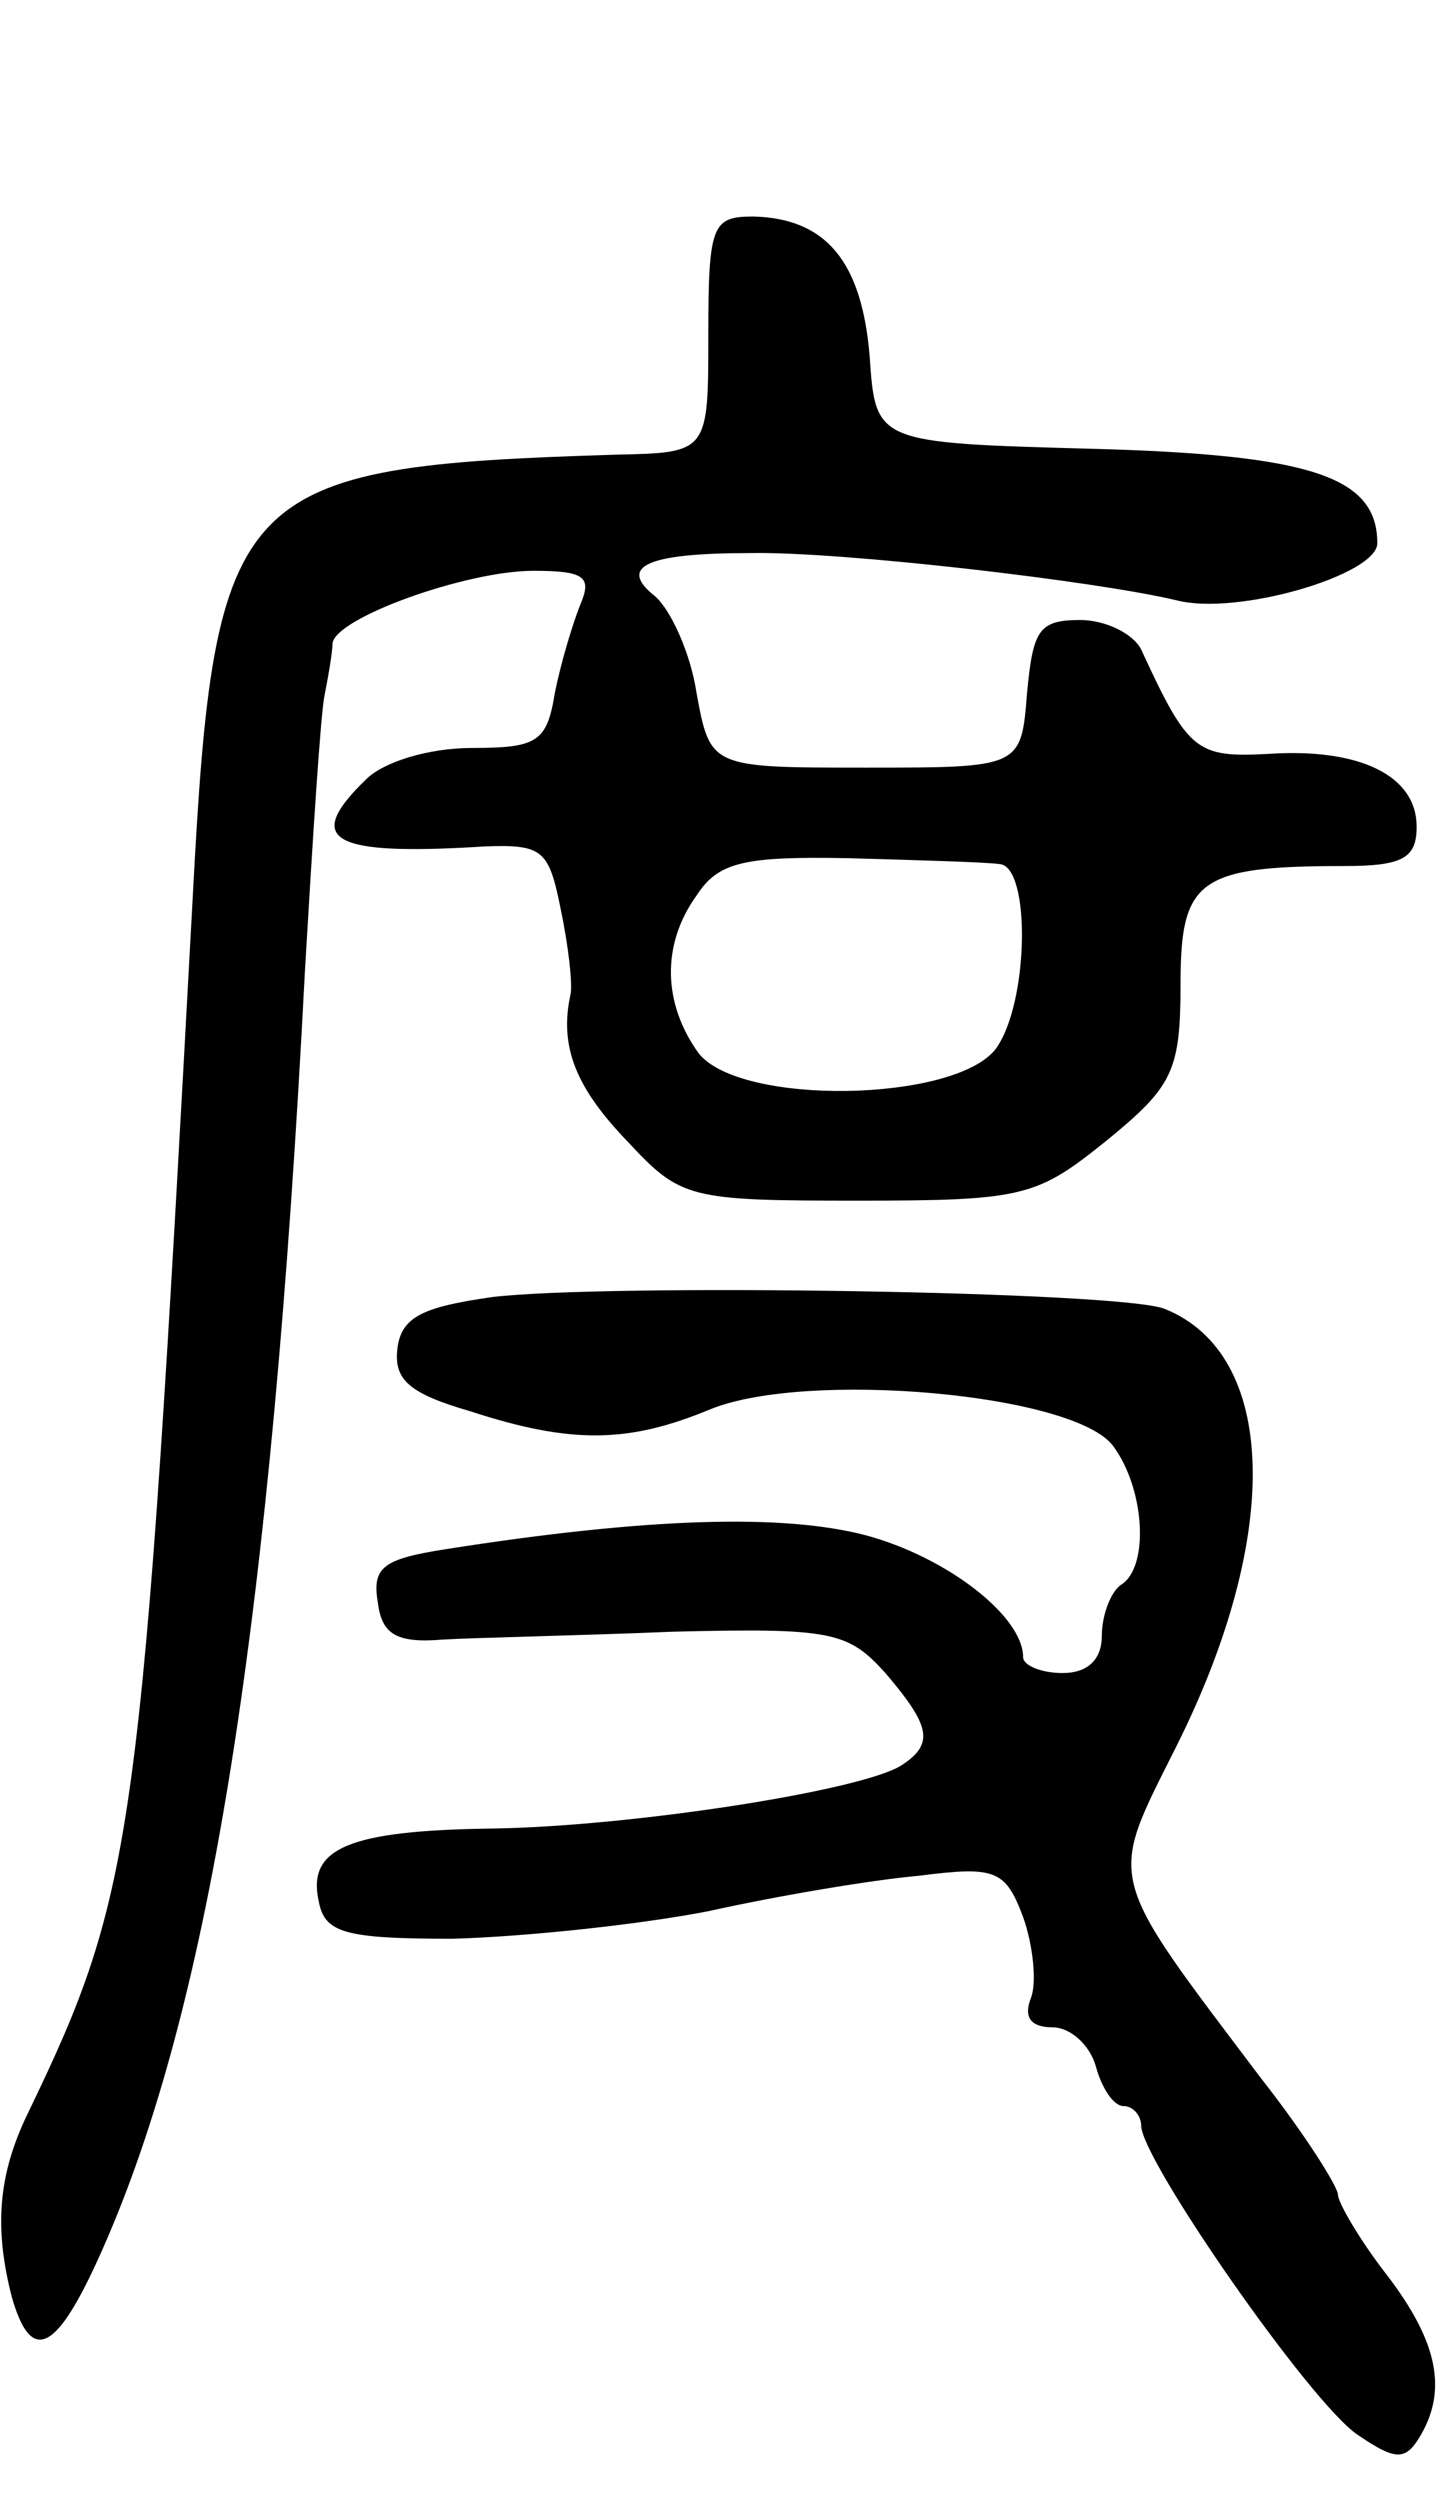 <svg version="1.0" xmlns="http://www.w3.org/2000/svg"
 width="74pt" height="127pt" viewBox="0 0 74 127"
 preserveAspectRatio="xMidYMid meet">
<g transform="translate(0,127) scale(0.1,-0.1)"
fill="#000000" stroke="none">
<path d="M360 1100 c0 -60 0 -60 -47 -61 -194 -6 -204 -16 -215 -224 -26 -480
-29 -505 -84 -619 -15 -31 -17 -58 -8 -93 10 -35 23 -28 46 24 55 124 86 320
103 650 4 68 8 131 10 140 2 10 4 22 4 26 1 13 68 37 102 37 26 0 30 -3 24
-17 -4 -10 -10 -30 -13 -45 -4 -25 -9 -28 -42 -28 -22 0 -45 -7 -54 -16 -32
-31 -18 -39 61 -34 29 1 32 -2 38 -32 4 -19 6 -38 5 -43 -6 -27 3 -48 29 -75
27 -29 31 -30 117 -30 85 0 91 2 127 31 33 27 37 35 37 79 0 53 9 60 83 60 30
0 37 4 37 20 0 26 -29 40 -75 37 -37 -2 -41 1 -65 53 -4 8 -18 15 -31 15 -21
0 -24 -5 -27 -37 -3 -38 -3 -38 -82 -38 -79 0 -79 0 -86 38 -3 20 -13 42 -21
49 -19 15 -5 22 48 22 45 1 175 -14 217 -24 31 -8 102 13 102 29 0 34 -34 45
-145 48 -110 3 -110 3 -113 47 -4 48 -22 70 -59 71 -21 0 -23 -4 -23 -60z
m148 -269 c16 -1 15 -71 -2 -94 -21 -27 -130 -29 -151 -2 -18 25 -19 55 -1 80
11 17 24 20 77 19 35 -1 70 -2 77 -3z"/>
<path d="M250 611 c-35 -5 -46 -10 -48 -26 -2 -16 6 -23 37 -32 52 -17 81 -16
122 1 49 20 186 8 205 -19 16 -22 18 -61 4 -70 -5 -3 -10 -15 -10 -26 0 -12
-7 -19 -20 -19 -11 0 -20 4 -20 8 0 21 -39 51 -80 62 -42 11 -111 9 -213 -7
-32 -5 -38 -9 -35 -27 2 -16 9 -21 33 -19 17 1 69 2 117 4 81 2 89 0 108 -21
23 -27 25 -36 8 -47 -21 -13 -138 -31 -208 -32 -73 -1 -94 -10 -88 -37 3 -16
13 -19 68 -19 36 1 94 7 130 14 36 8 84 16 107 18 39 5 44 3 53 -21 5 -14 7
-33 4 -41 -4 -10 0 -15 11 -15 9 0 19 -9 22 -20 3 -11 9 -20 14 -20 5 0 9 -5
9 -10 0 -17 86 -141 110 -157 19 -13 24 -13 31 -2 15 24 10 49 -16 83 -14 18
-25 37 -25 41 0 4 -17 31 -39 59 -80 106 -78 99 -43 169 54 108 51 199 -6 222
-22 9 -284 13 -342 6z"/>
</g>
</svg>
